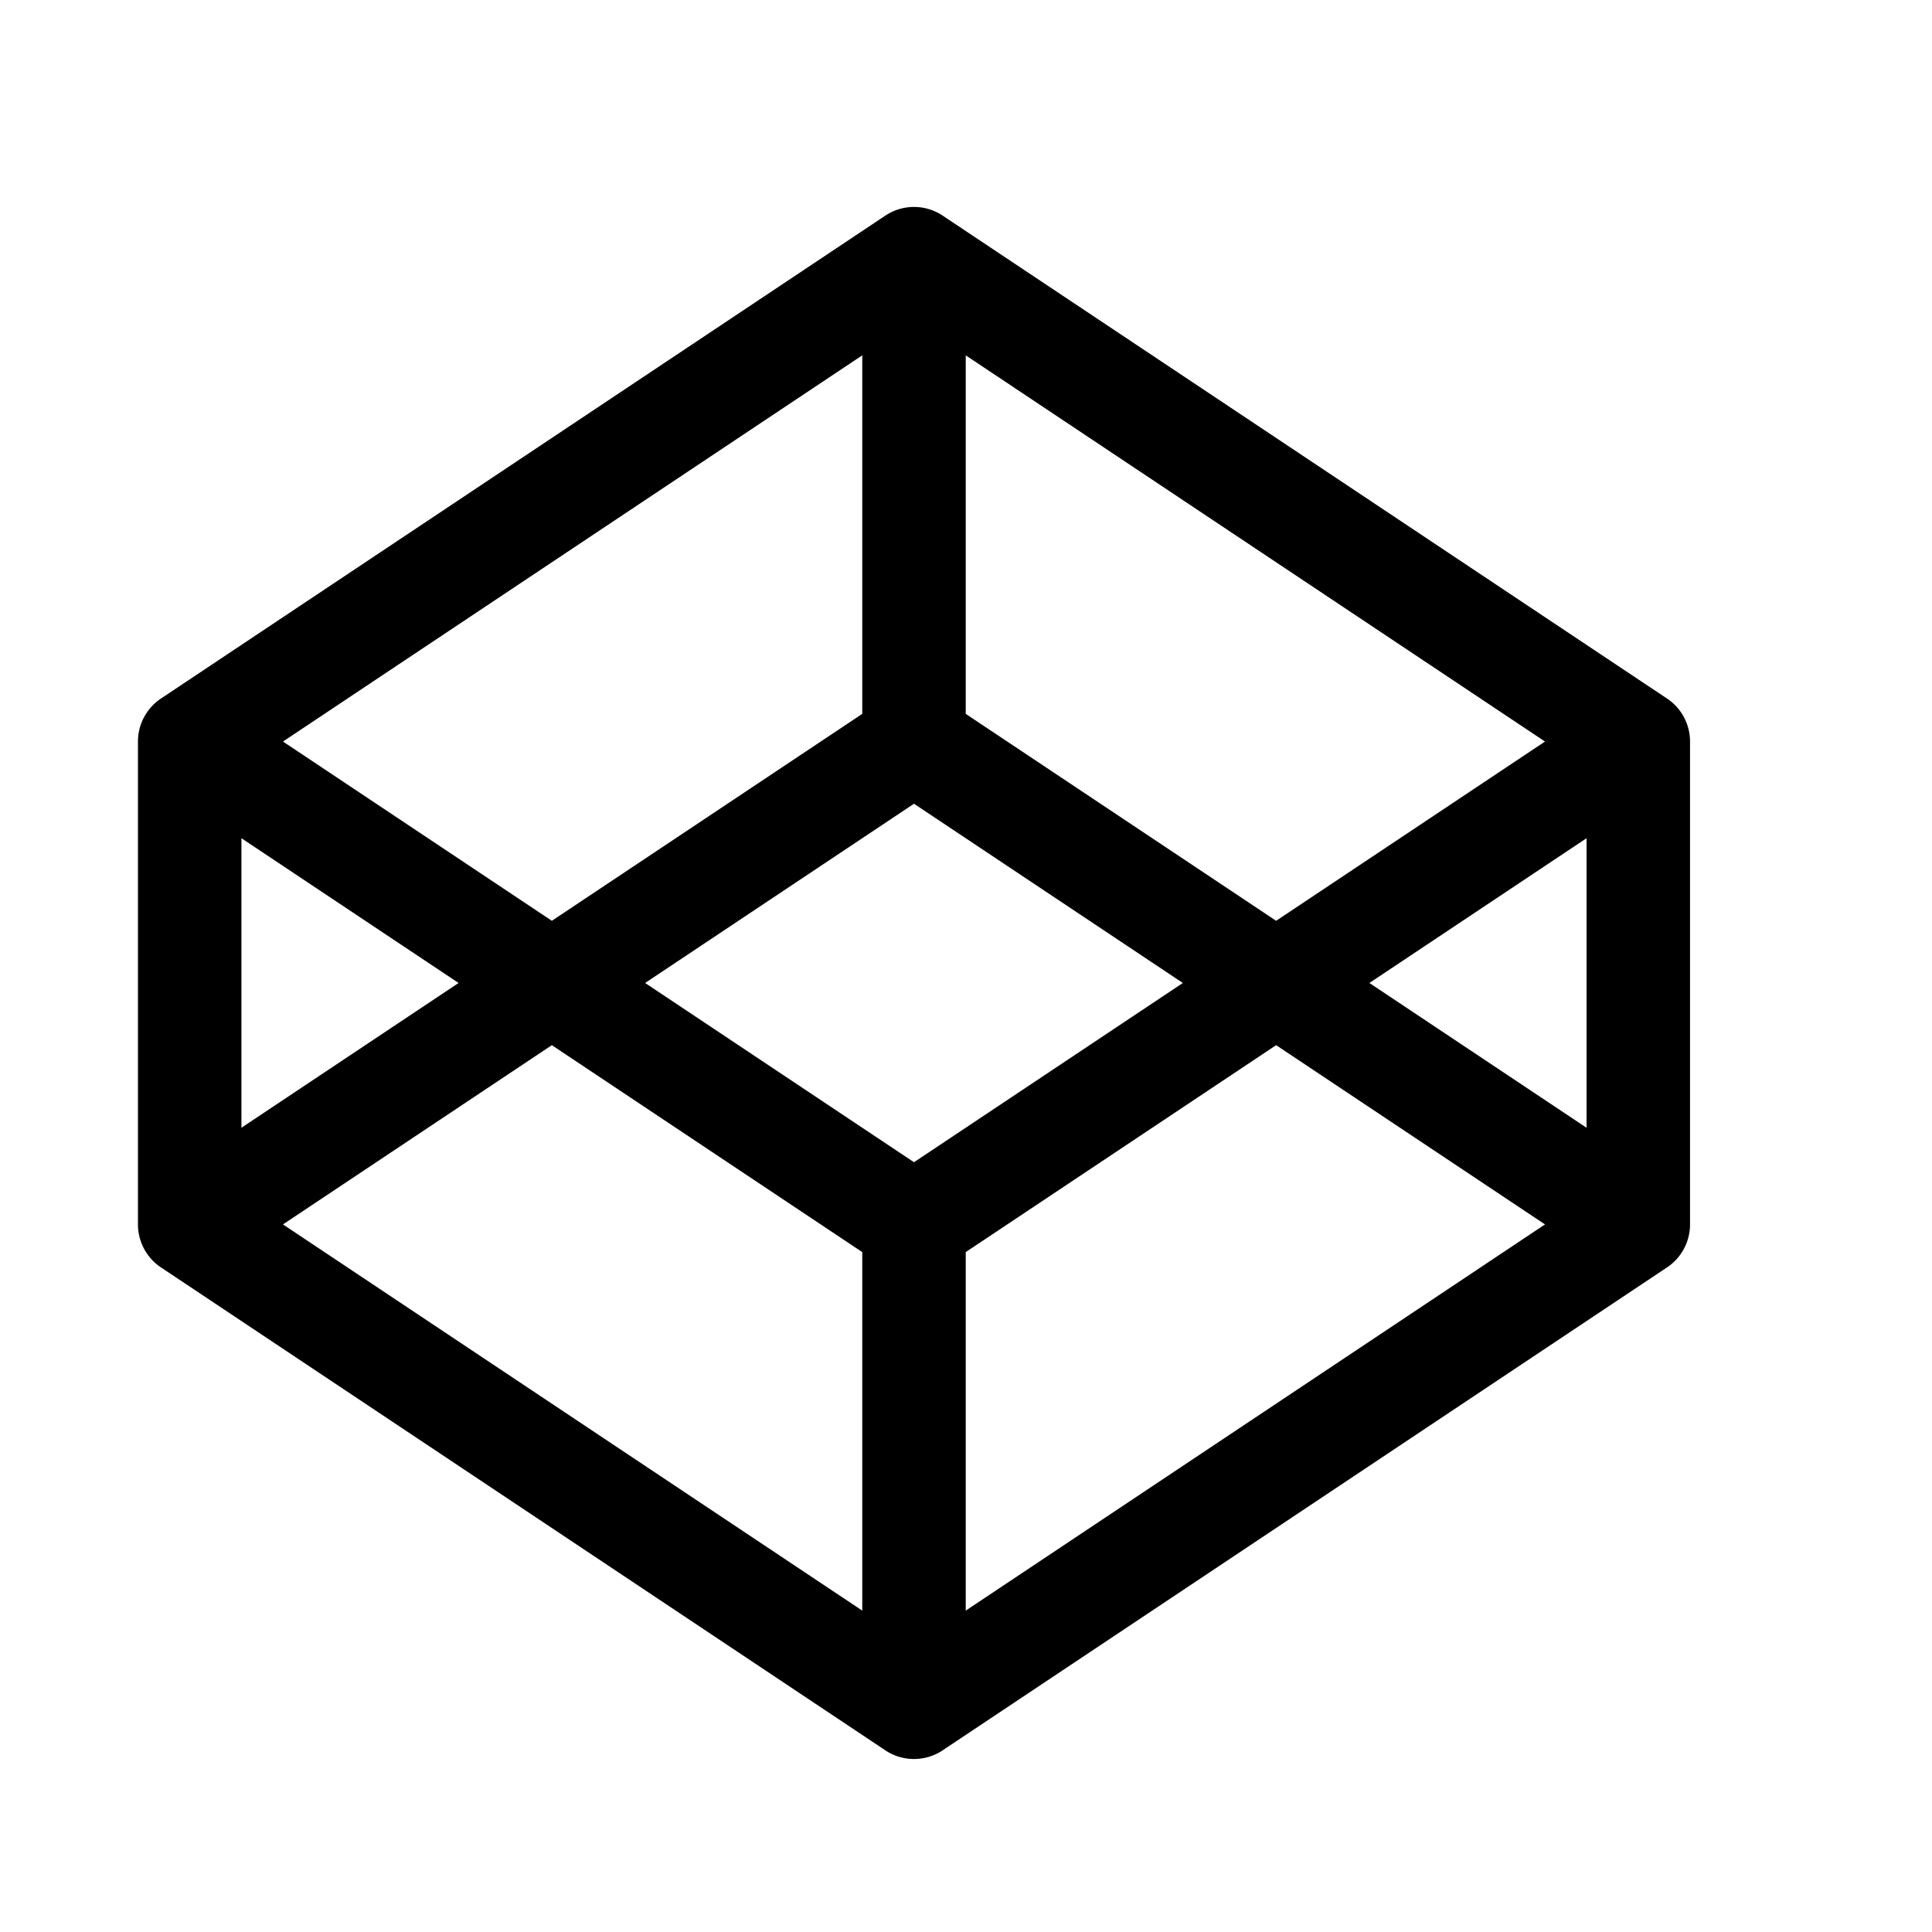 <svg viewBox="0 0 1195 1195" xmlns="http://www.w3.org/2000/svg"><path d="M1031.083 432.042l-448-298.666a31.998 31.998 0 0 0-35.5 0l-448 298.666a31.999 31.999 0 0 0-14.25 26.624v298.666c0 10.7 5.348 20.692 14.25 26.624l448 298.666c5.374 3.584 11.562 5.376 17.75 5.376s12.376-1.792 17.75-5.376l448-298.666a31.999 31.999 0 0 0 14.25-26.624V458.666a31.999 31.999 0 0 0-14.25-26.624zm-465.75 286.834L399.021 608l166.312-110.874L731.645 608 565.333 718.876zm32-277.334v-221.75l358.31 238.876-166.31 110.874-192-128zm-64 0l-192 128-166.312-110.874 358.312-238.876v221.75zM283.645 608l-134.312 89.542V518.46L283.645 608zm57.688 38.458l192 128v221.748L175.021 757.334l166.312-110.876zm256 128l192-128 166.312 110.876-358.312 238.874v-221.75zM847.021 608l134.312-89.54v179.084L847.021 608z"/></svg>
